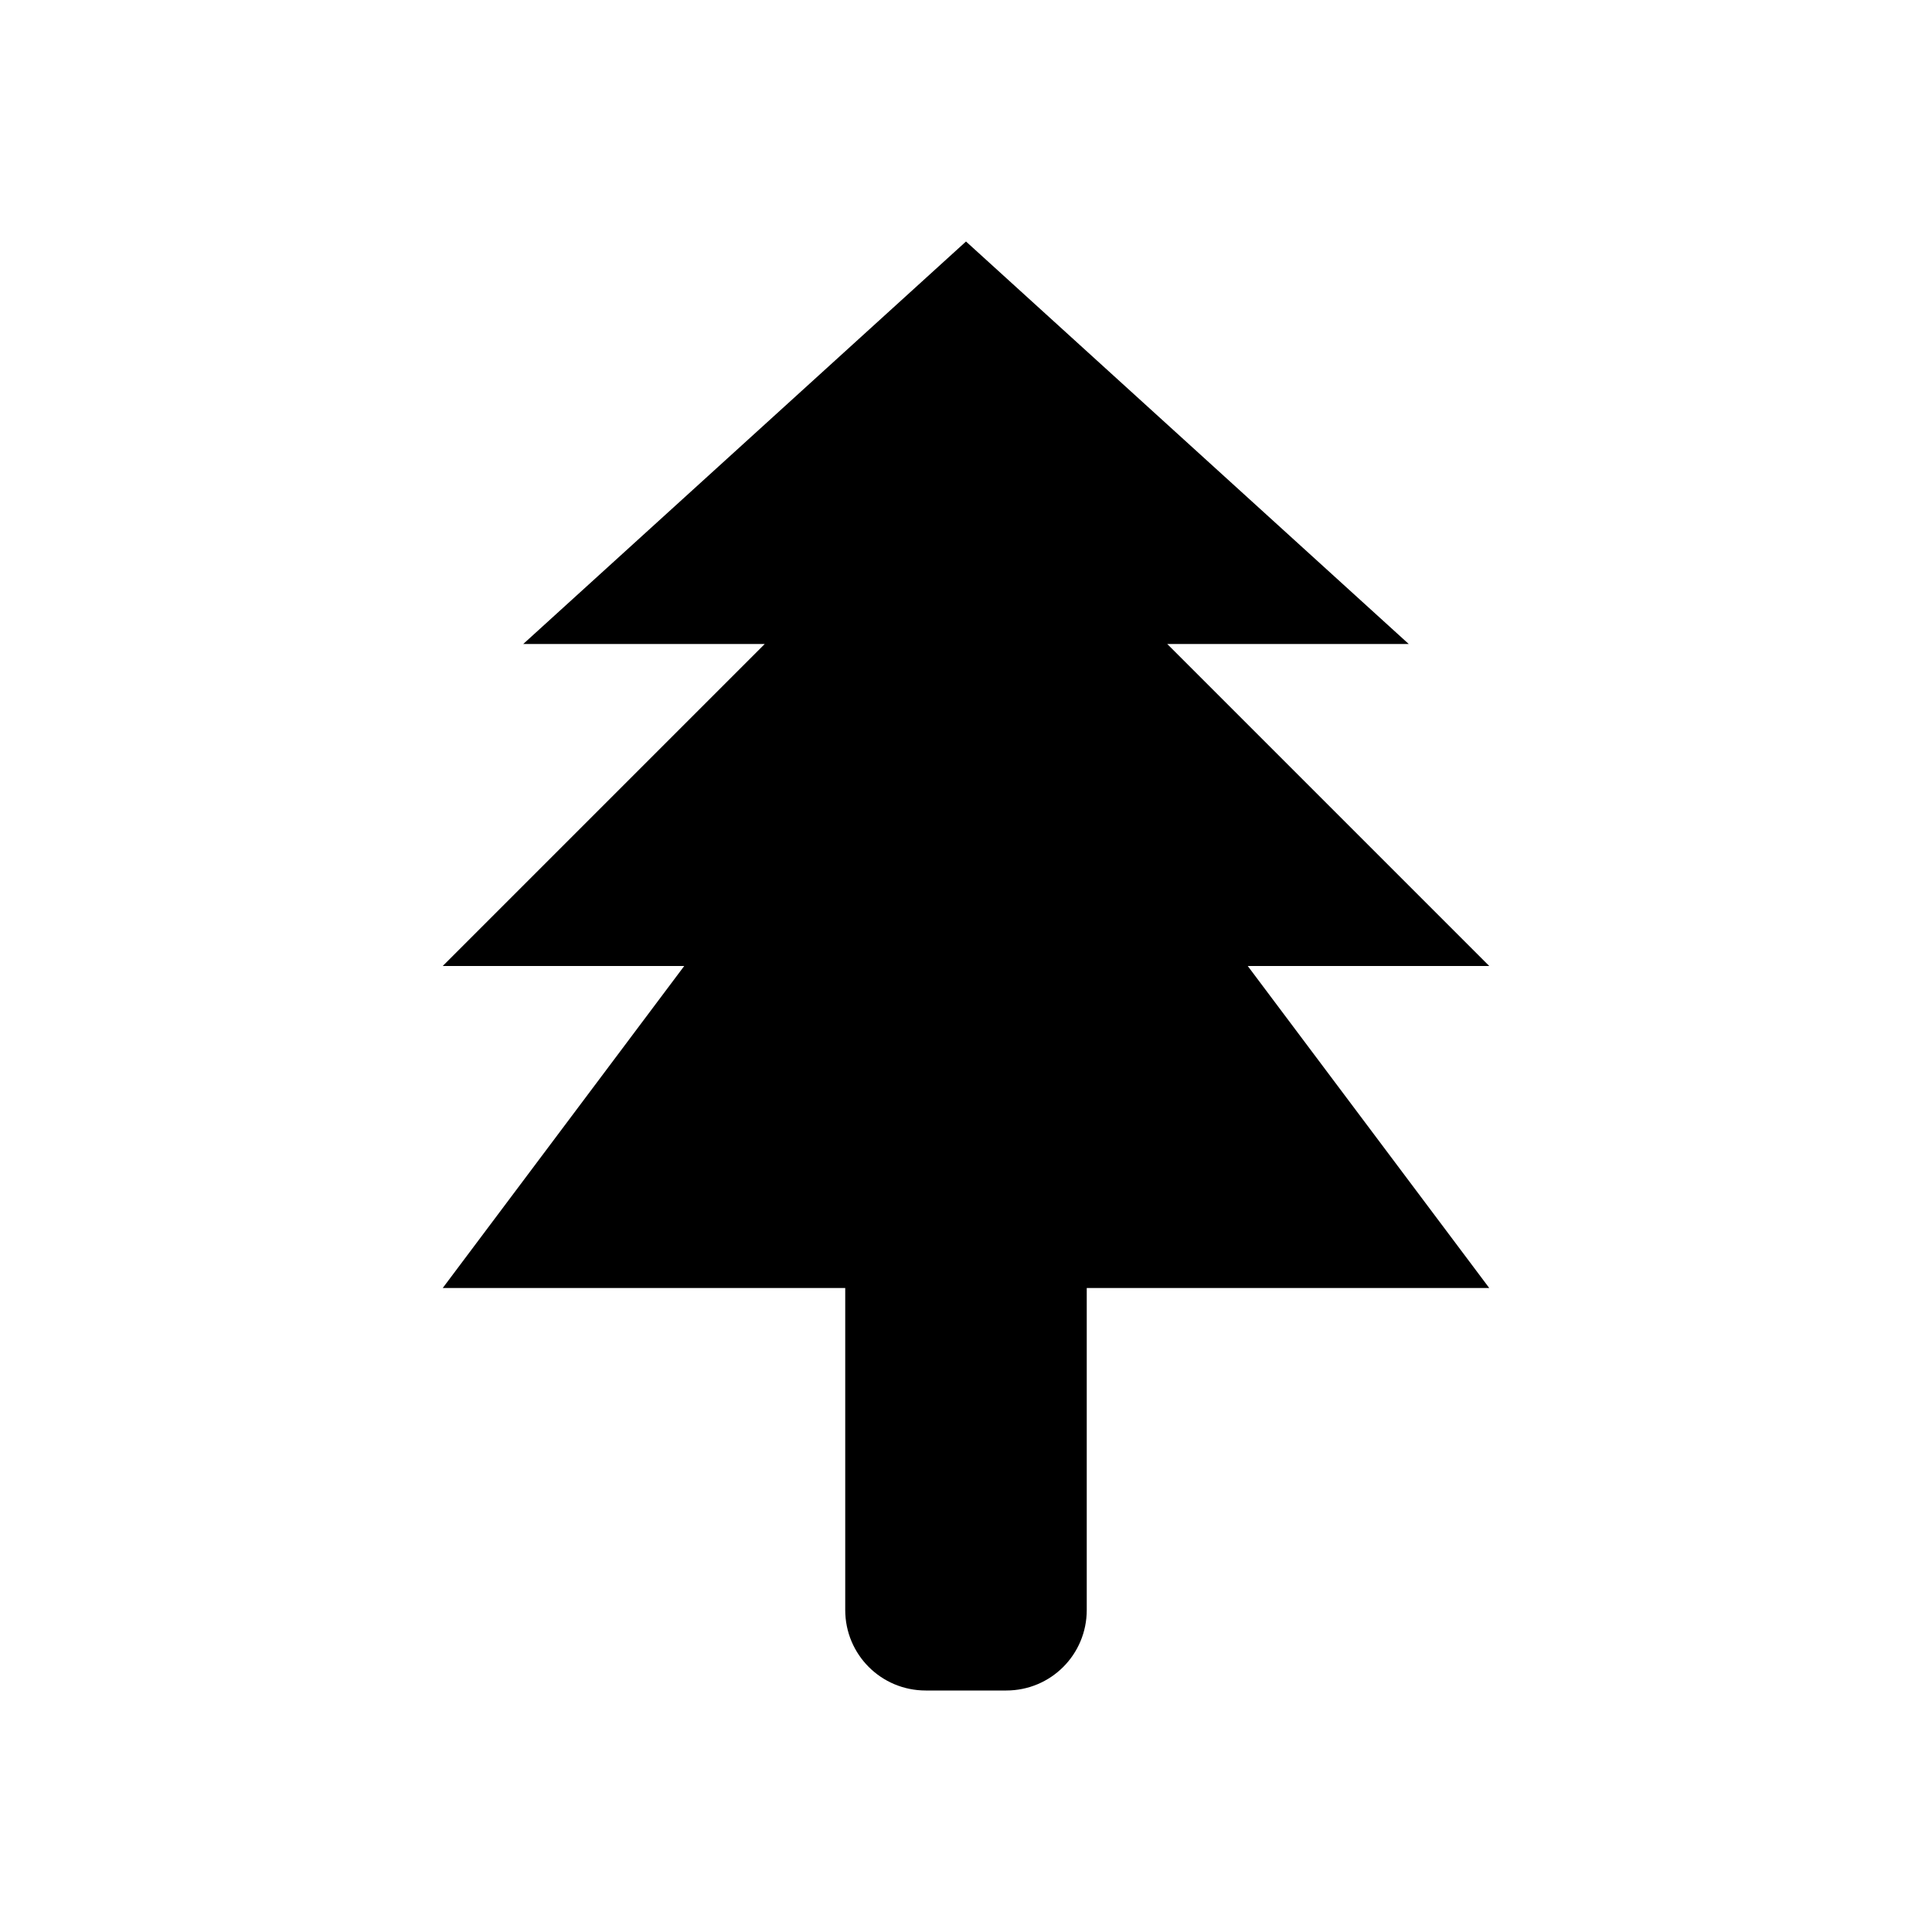 <?xml version="1.0" encoding="UTF-8" standalone="no"?>
<!-- Created with Inkscape (http://www.inkscape.org/) -->

<svg
   xmlns:dc="http://purl.org/dc/elements/1.1/"
   xmlns:cc="http://creativecommons.org/ns#"
   xmlns:rdf="http://www.w3.org/1999/02/22-rdf-syntax-ns#"
   xmlns:svg="http://www.w3.org/2000/svg"
   xmlns="http://www.w3.org/2000/svg"
   version="1.1"
   width="1000"
   height="1000"
   id="svg6584">
  <defs
     id="defs6586" />
  <g
     transform="scale(10) translate(0,-952.362)"
     id="layer1">
    <path
       d="m 50,964.862 -22.917,20.833 12.5,0 -16.667,16.667 12.5,0 -12.5,16.667 20.833,0 0,12.5 0,2.083 0,2.083 c 0,2.308 1.858,4.167 4.167,4.167 l 4.167,0 c 2.308,0 4.167,-1.858 4.167,-4.167 l 0,-2.083 0,-2.083 0,-12.5 20.833,0 -12.5,-16.667 12.5,0 -16.667,-16.667 12.5,0 L 50,964.862 z"
       id="rect4152"
       style="color:#000000;fill:#000000;fill-opacity:1;fill-rule:nonzero;stroke:none;stroke-width:2;marker:none;visibility:visible;display:inline;overflow:visible;enable-background:accumulate" />
  </g>
</svg>
